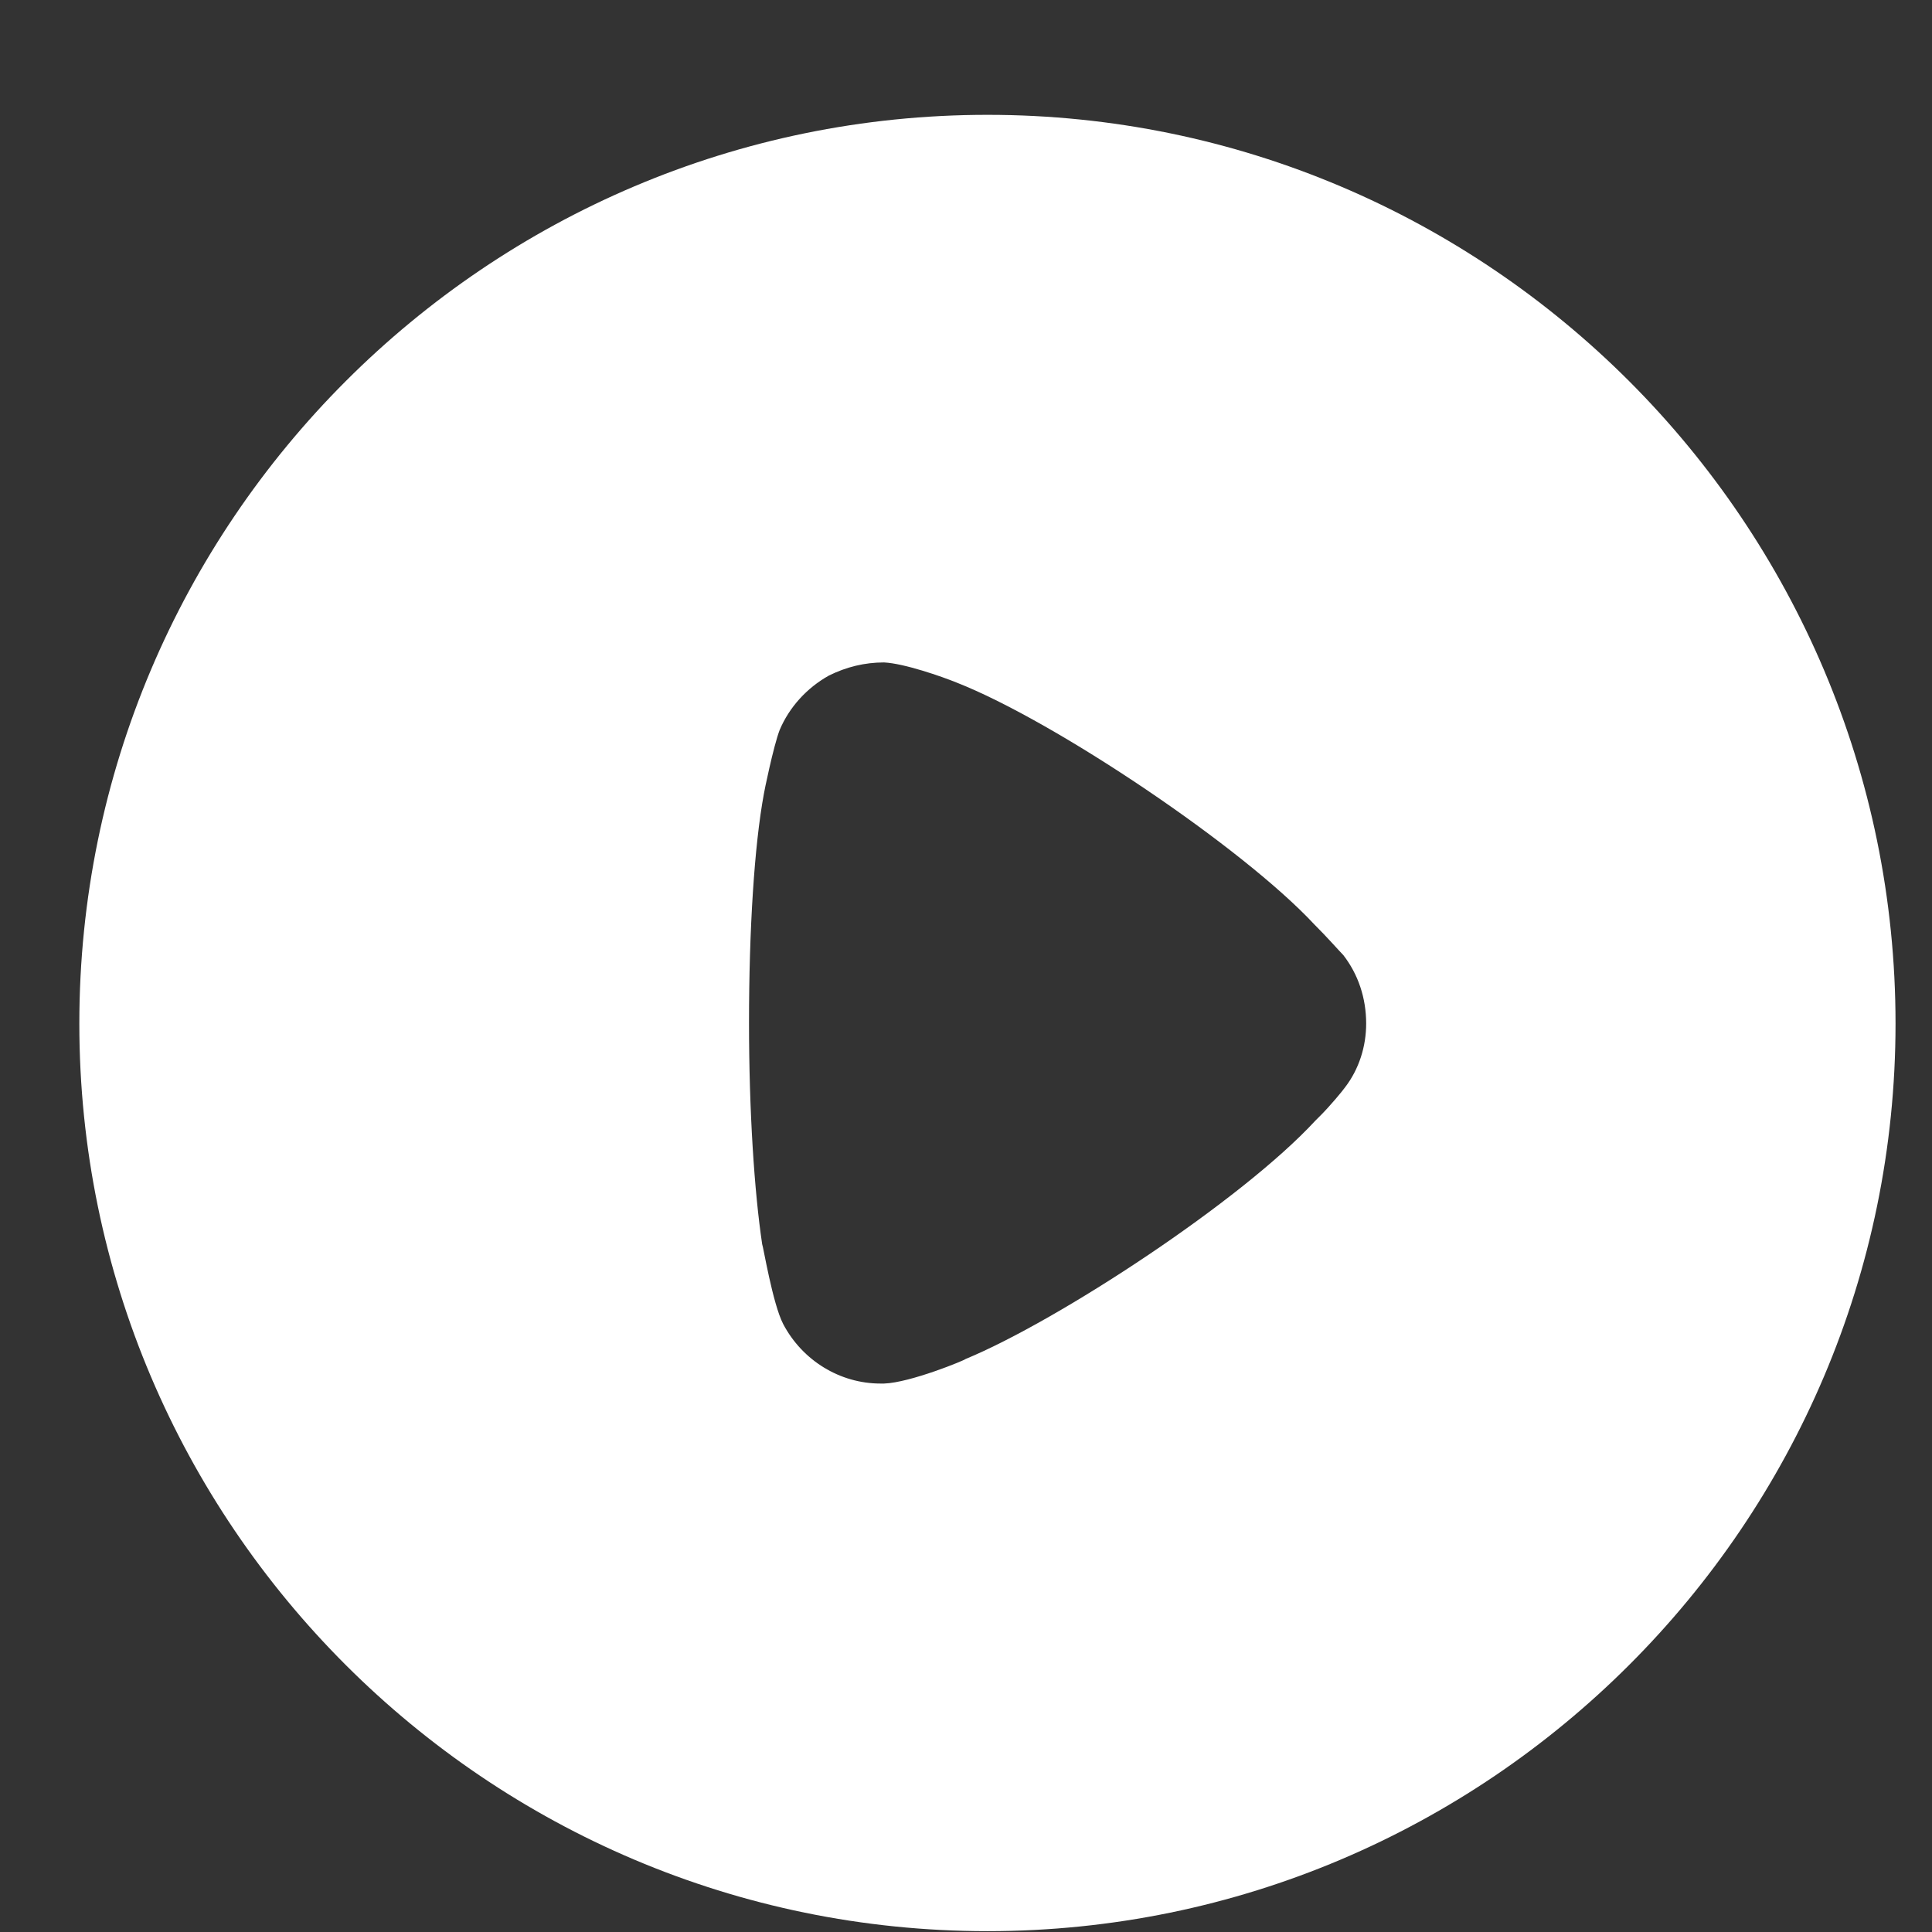 <svg width="16" height="16" viewBox="0 0 16 16" fill="none" xmlns="http://www.w3.org/2000/svg">
<rect x="0" y="0" width="16" height="16" fill="#333333" stroke="none"/>
<path d="M8.178 0.951C12.323 0.951 15.698 4.325 15.698 8.477C15.698 12.619 12.323 15.993 8.178 15.993C4.032 15.993 0.657 12.619 0.657 8.477C0.657 4.325 4.032 0.951 8.178 0.951ZM7.321 5.486C7.161 5.486 7.009 5.523 6.864 5.595C6.682 5.697 6.537 5.856 6.457 6.045C6.406 6.176 6.326 6.567 6.326 6.575C6.247 7.003 6.203 7.699 6.203 8.469C6.203 9.202 6.247 9.869 6.312 10.304C6.319 10.312 6.399 10.798 6.486 10.965C6.646 11.269 6.958 11.458 7.292 11.458H7.321C7.539 11.451 7.996 11.262 7.996 11.255C8.766 10.936 10.283 9.942 10.893 9.281L10.936 9.238C11.016 9.158 11.118 9.035 11.139 9.005C11.256 8.853 11.314 8.664 11.314 8.477C11.314 8.265 11.248 8.069 11.125 7.91C11.096 7.881 10.987 7.757 10.885 7.656C10.29 7.017 8.737 5.973 7.923 5.653C7.8 5.603 7.488 5.494 7.321 5.486Z" fill="white"/>
</svg>
